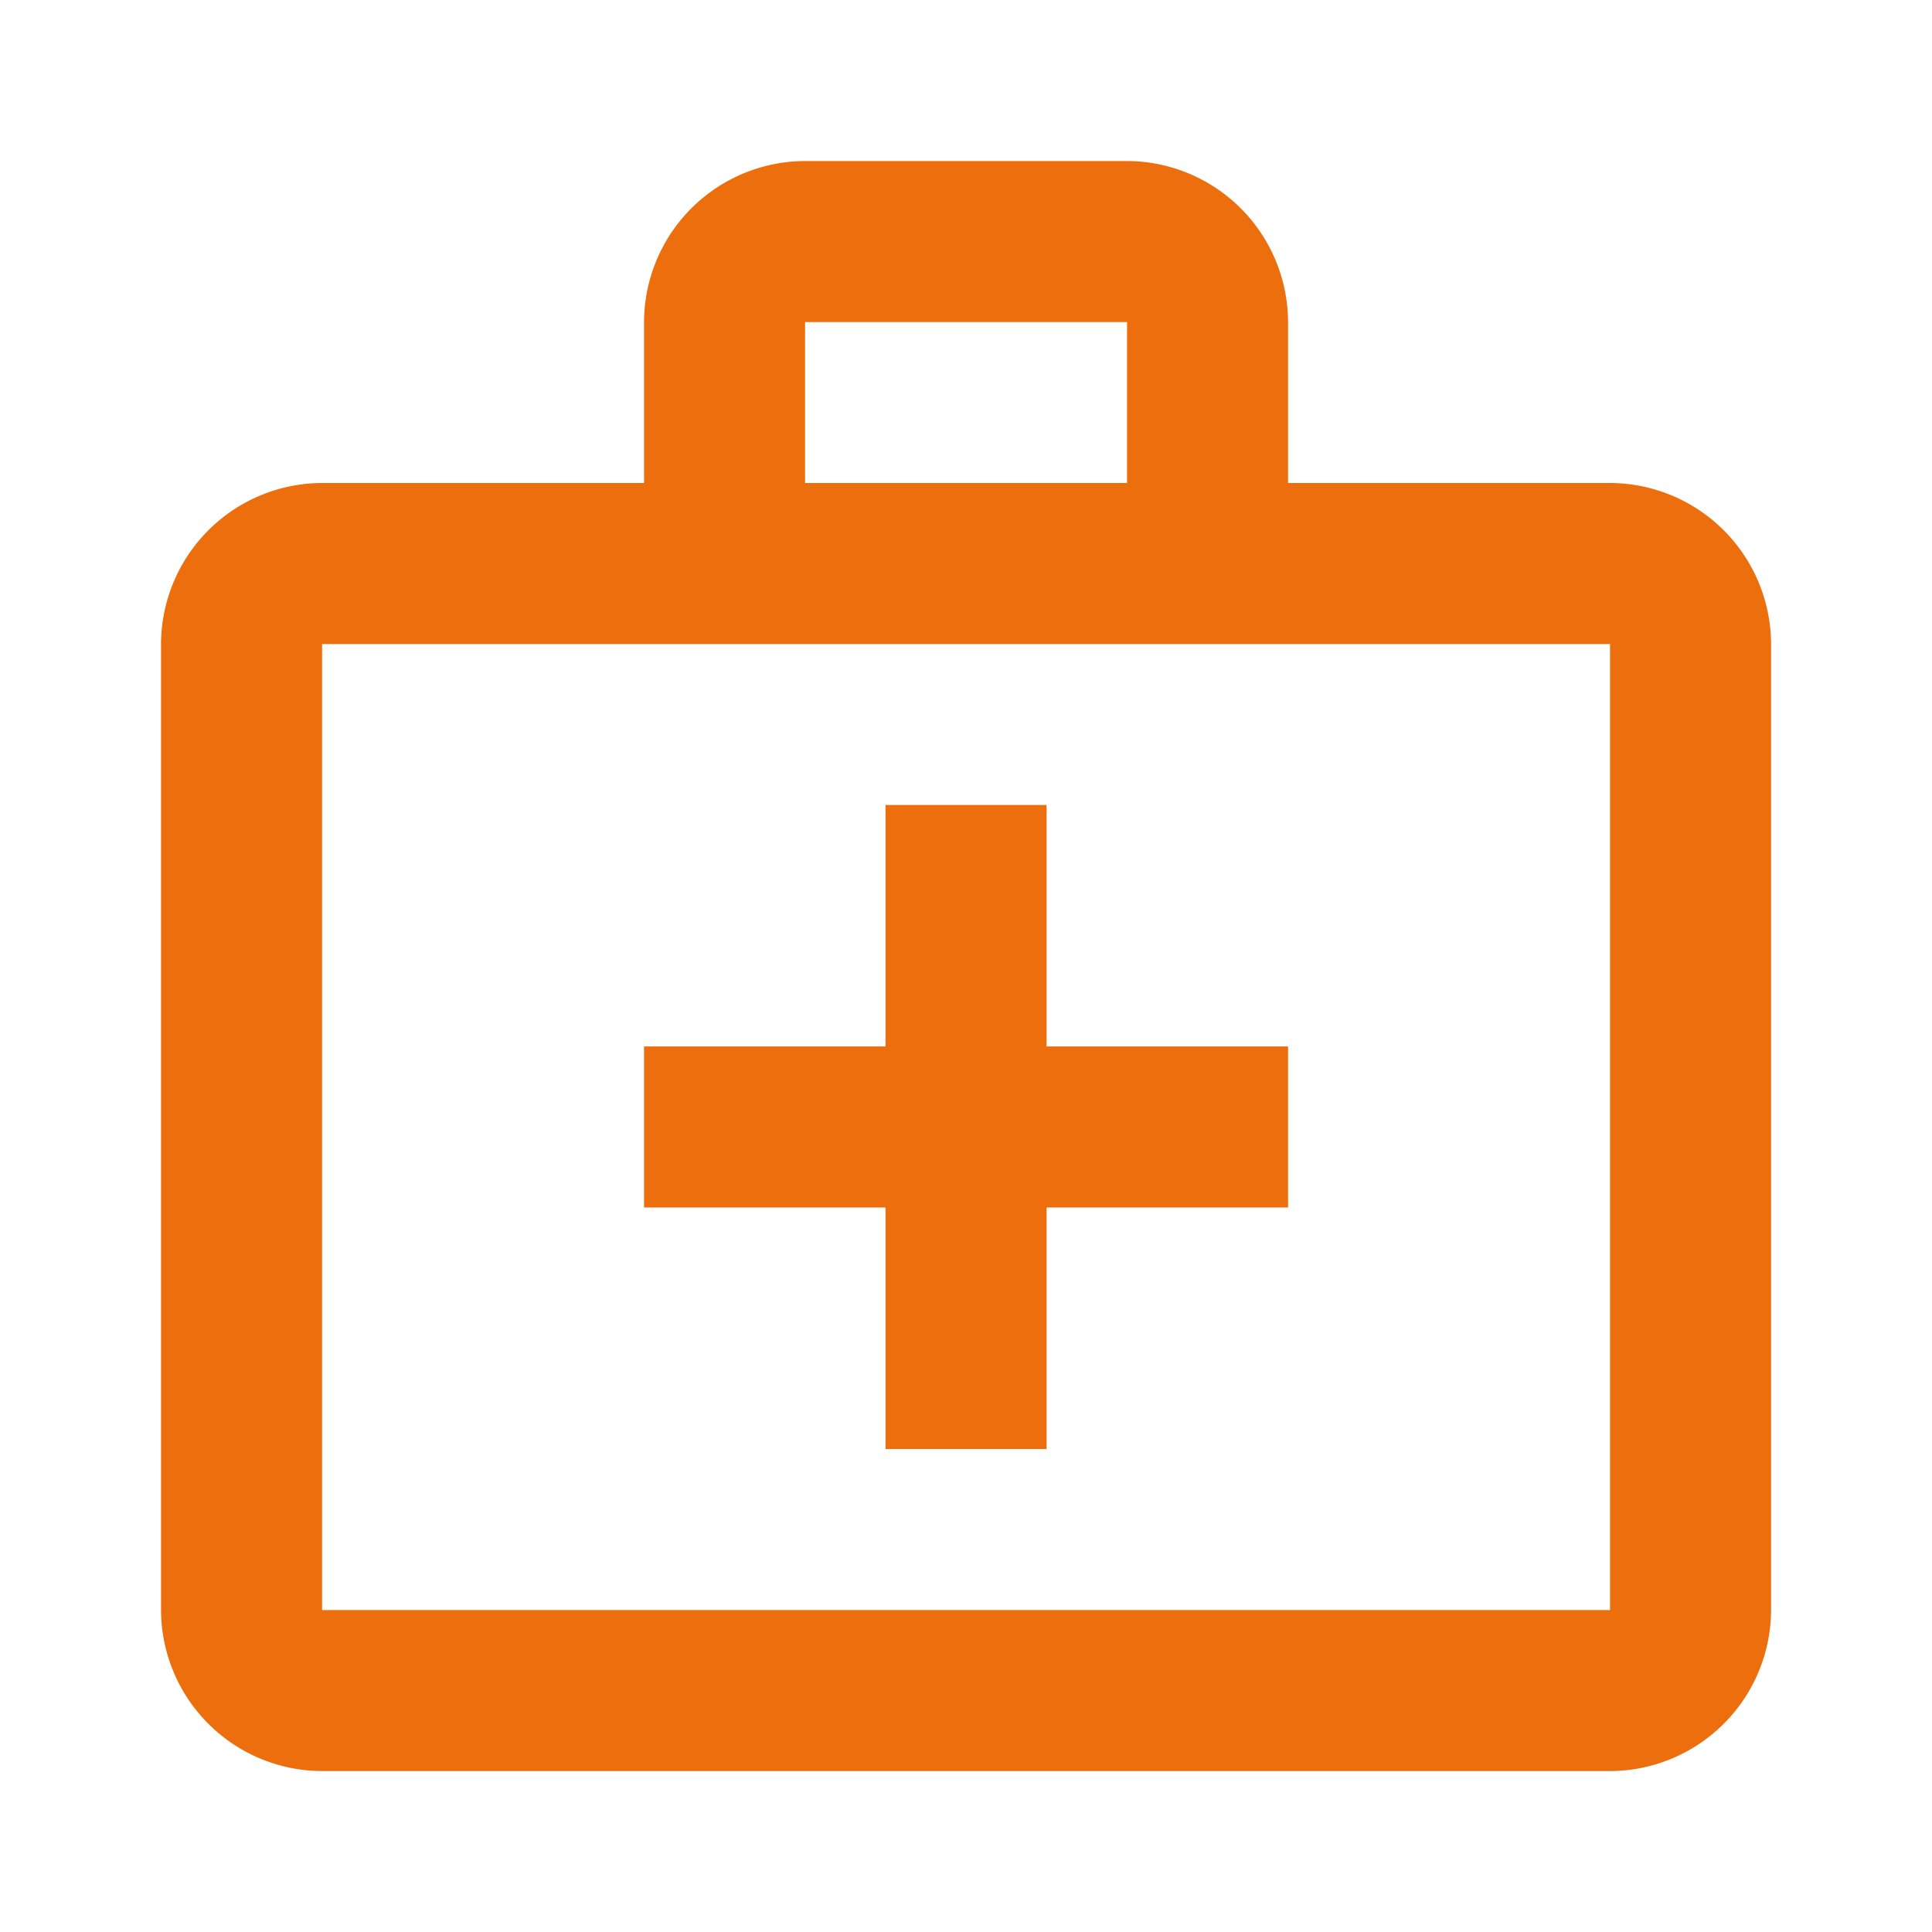 <svg xmlns="http://www.w3.org/2000/svg" width="20" height="20" viewBox="0 0 20 20"><defs><style>.a{fill:none;}.b{fill:#ec6e0c;}</style></defs><path class="b" d="M17,5.333H13.667V3.667A1.672,1.672,0,0,0,12,2H8.667A1.672,1.672,0,0,0,7,3.667V5.333H3.667A1.672,1.672,0,0,0,2,7V17a1.672,1.672,0,0,0,1.667,1.667H17A1.672,1.672,0,0,0,18.667,17V7A1.672,1.672,0,0,0,17,5.333ZM8.667,3.667H12V5.333H8.667ZM17,17H3.667V7H17Z" transform="translate(-0.333 -0.333)"/><path class="b" d="M12.167,10H10.5v2.5H8v1.667h2.5v2.5h1.667v-2.5h2.5V12.5h-2.5Z" transform="translate(-1.333 -1.667)"/></svg>